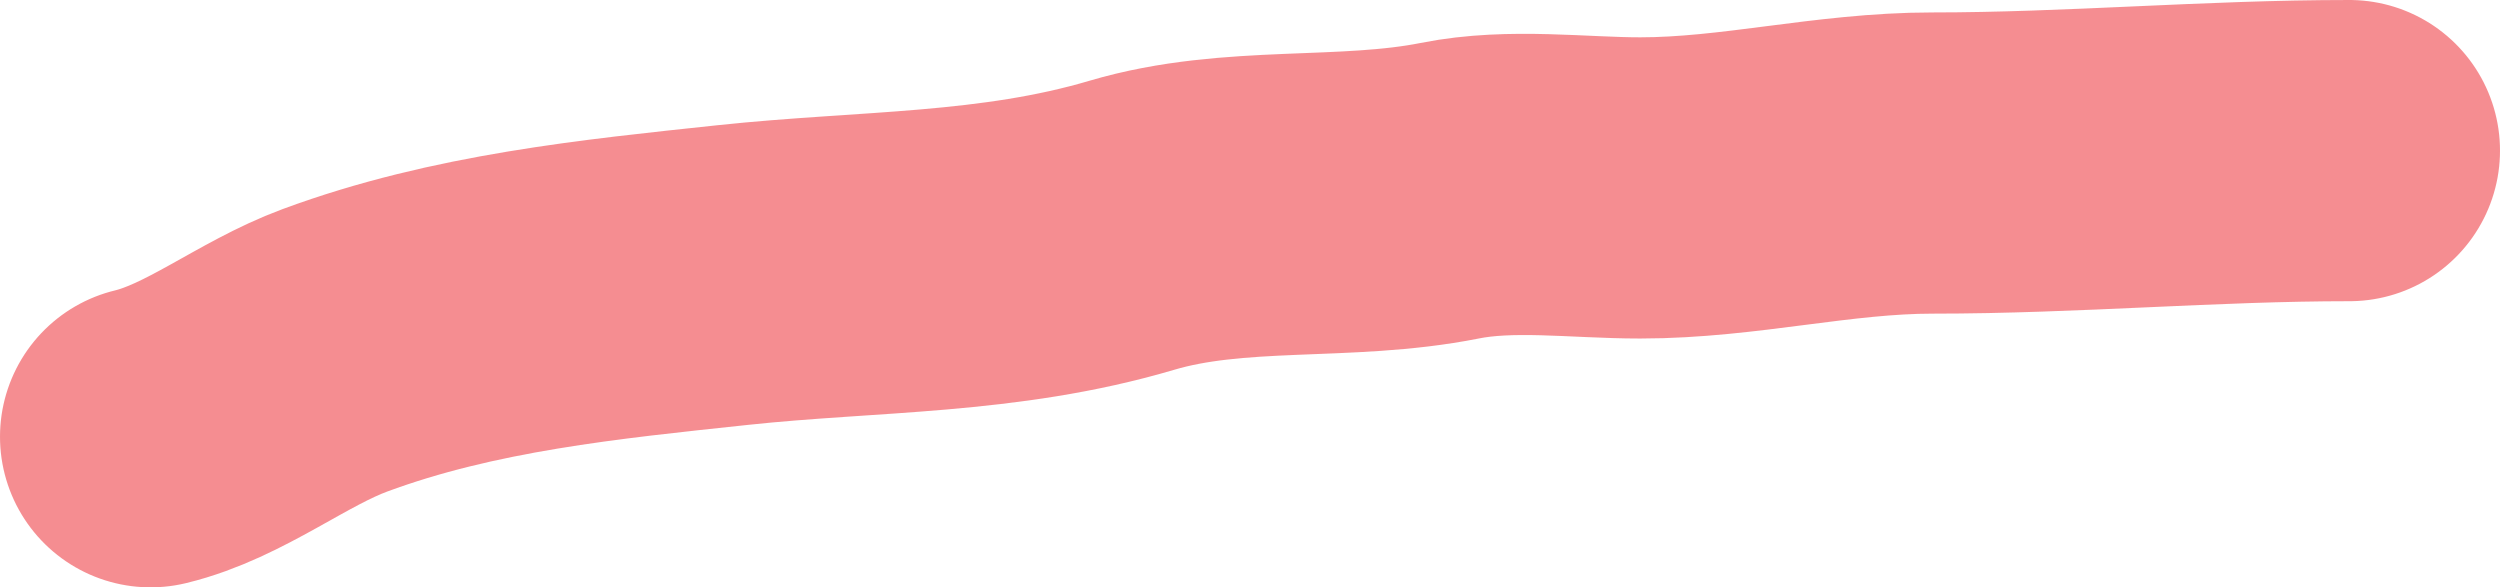 <svg width="166" height="39" viewBox="0 0 166 39" fill="none" xmlns="http://www.w3.org/2000/svg">
<path d="M10 29C14.247 27.974 18.083 24.799 22.234 23.263C30.801 20.093 39.867 19.201 48.679 18.261C57.675 17.301 66.329 17.57 75.157 14.957C81.983 12.936 89.307 14.049 96.273 12.662C100.347 11.85 104.799 12.478 108.909 12.478C115.488 12.478 121.73 10.826 128.315 10.826C137.562 10.826 146.776 10 156 10" stroke="#ED1C24" stroke-opacity="0.5" stroke-width="20" stroke-linecap="round"/>
</svg>
